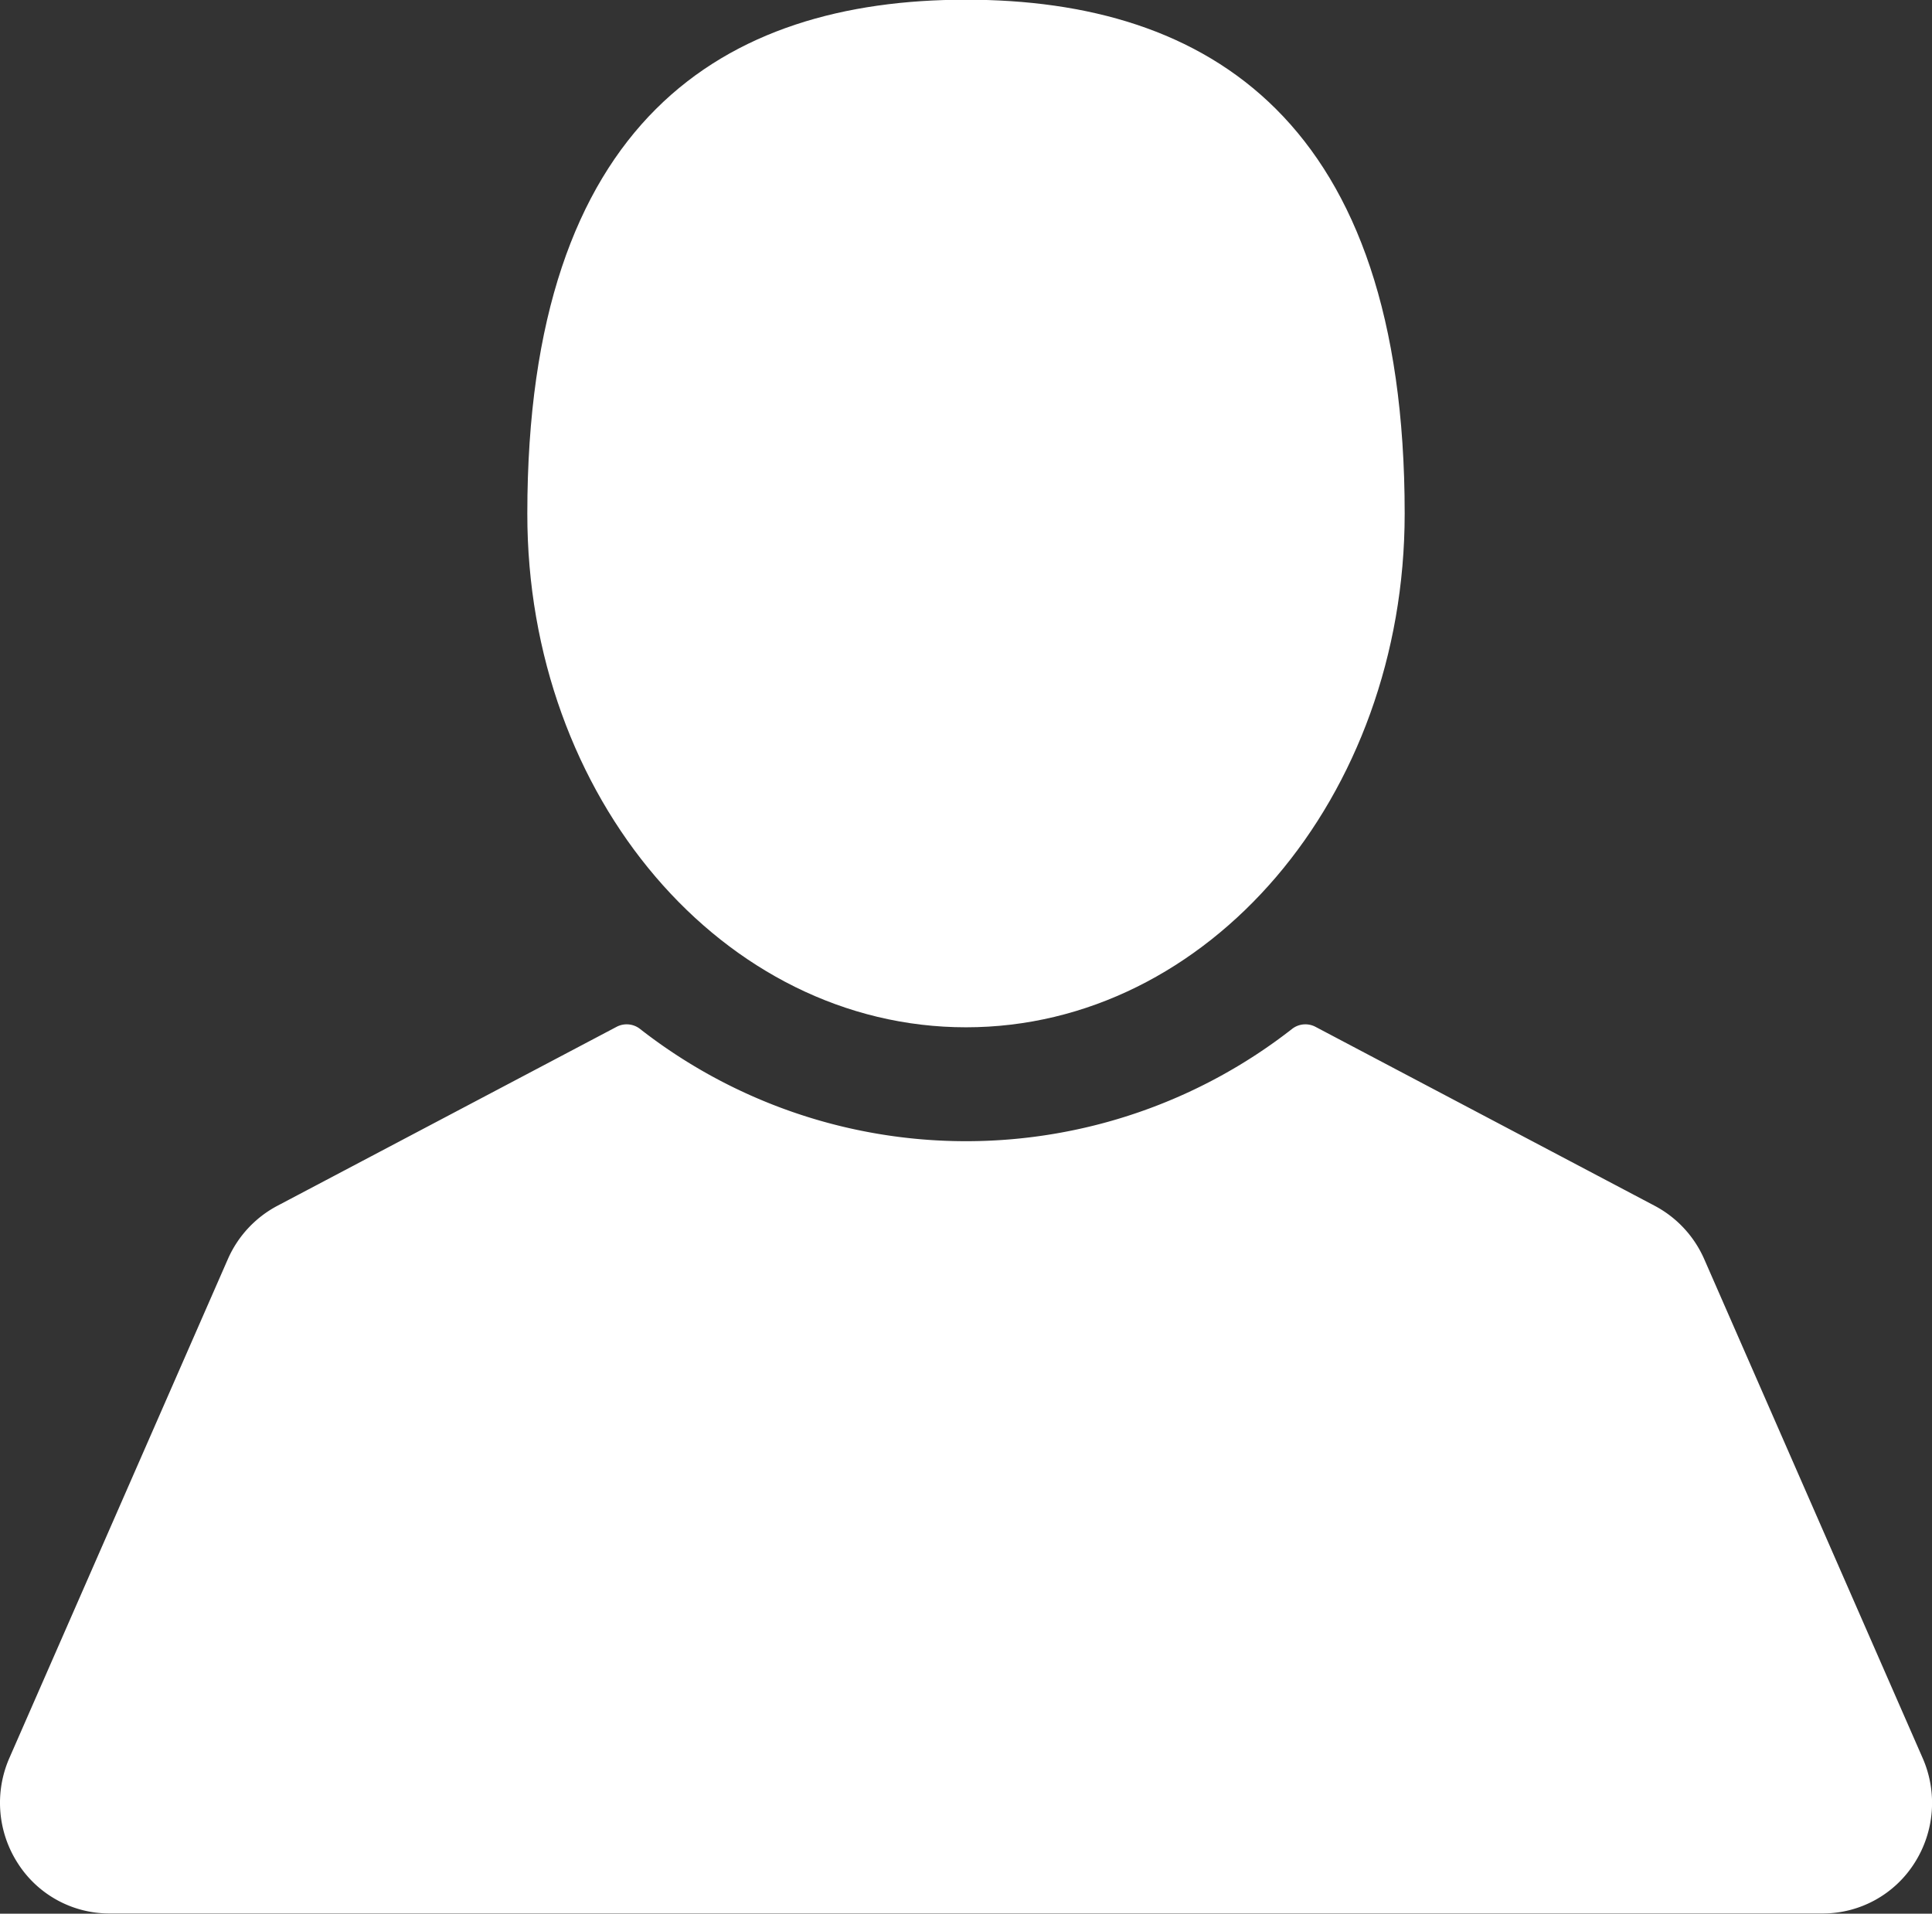 <svg xmlns="http://www.w3.org/2000/svg" width="25.544" height="25.305" viewBox="0 0 25.544 25.305"><rect x="0" y="0" width="25.544" height="25.305" fill="#333333" stroke="none"/><g transform="translate(0.001 -1.916)"><g transform="translate(-0.001 1.916)"><path d="M118.647,15.5c3.206,0,5.8-3.042,5.8-6.794,0-5.2-2.6-6.794-5.8-6.794s-5.8,1.591-5.8,6.794C112.843,12.462,115.442,15.5,118.647,15.5Z" transform="translate(-105.875 -1.916)" fill="#fff"/><path d="M25.418,231.1l-2.889-6.6a1.462,1.462,0,0,0-.653-.7l-4.484-2.366a.286.286,0,0,0-.308.026,7,7,0,0,1-8.625,0,.286.286,0,0,0-.308-.026L3.667,223.8a1.461,1.461,0,0,0-.653.7L.124,231.1a1.476,1.476,0,0,0,.109,1.392,1.435,1.435,0,0,0,1.211.666H24.1a1.435,1.435,0,0,0,1.211-.666A1.476,1.476,0,0,0,25.418,231.1Z" transform="translate(0.001 -207.856)" fill="#fff"/></g></g></svg>